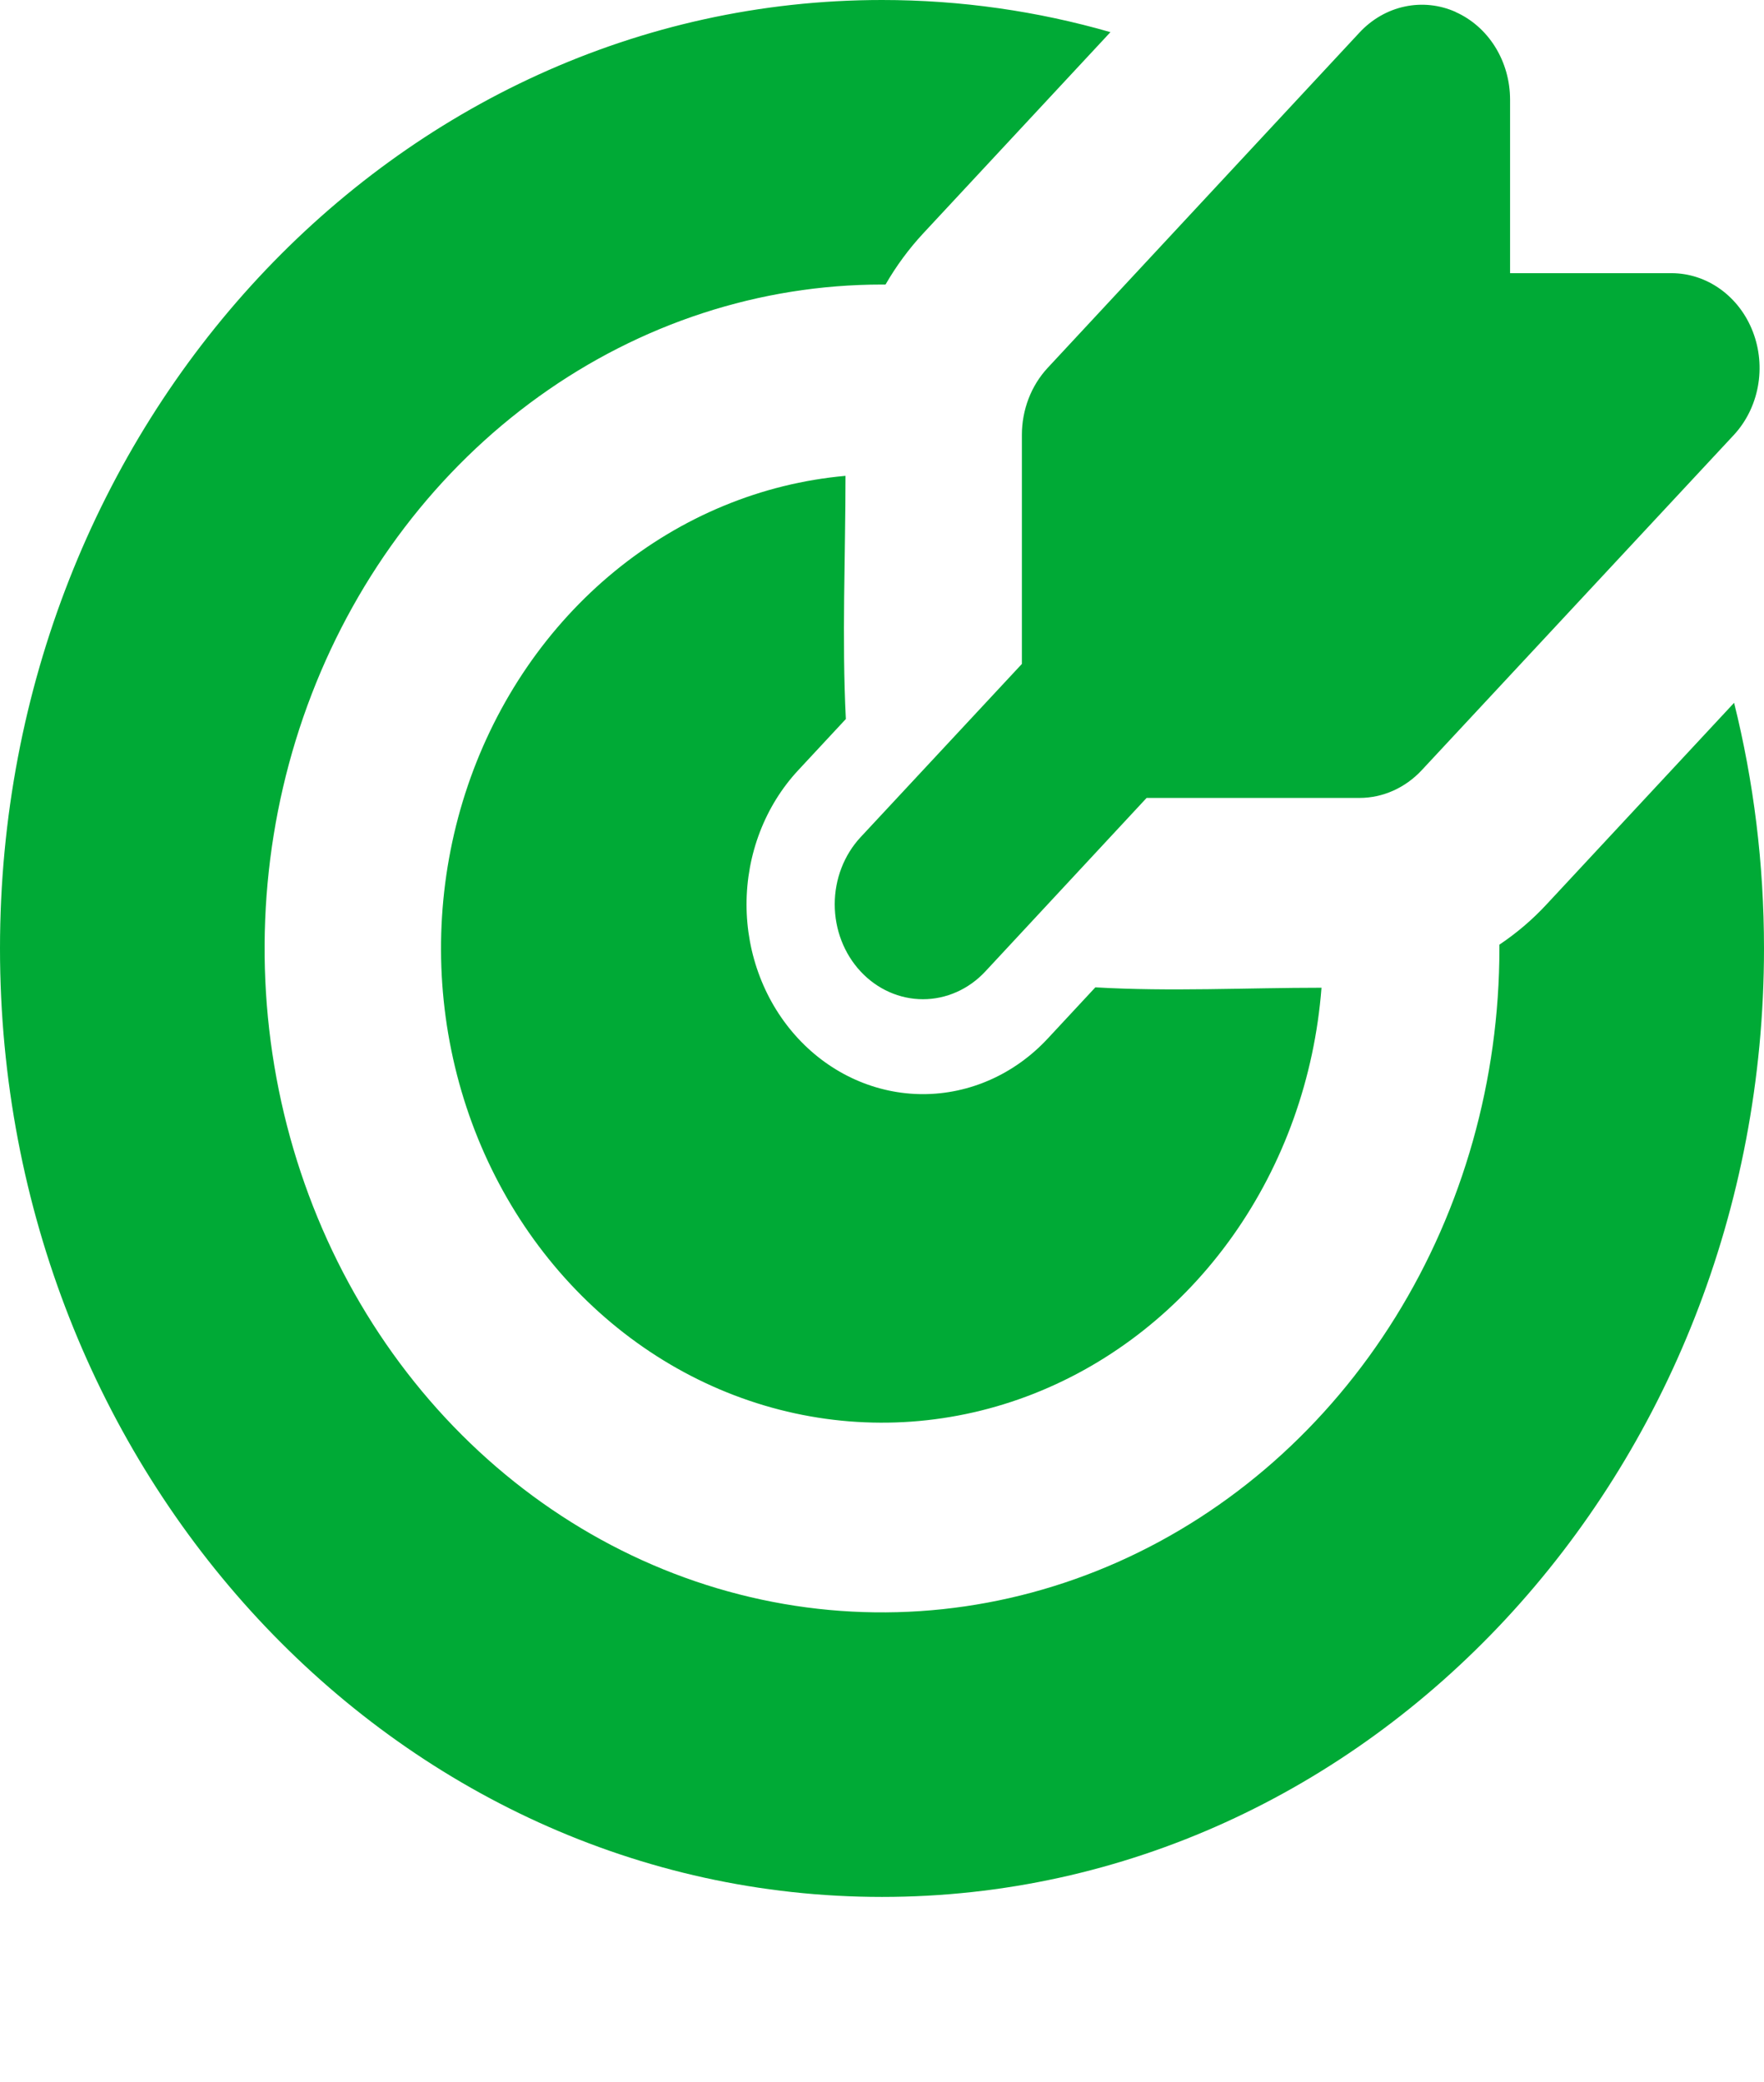 <svg width="100" height="118" viewBox="0 0 100 118" fill="none" xmlns="http://www.w3.org/2000/svg">
<path d="M50 0C54.48 0 58.82 0.634 62.95 1.822L52.32 13.245C51.514 14.116 50.802 15.082 50.2 16.127H50C43.078 16.127 36.311 18.334 30.555 22.468C24.799 26.603 20.313 32.48 17.664 39.355C15.015 46.231 14.322 53.797 15.672 61.096C17.023 68.396 20.356 75.1 25.251 80.363C30.146 85.625 36.383 89.209 43.172 90.661C49.961 92.113 56.998 91.368 63.394 88.52C69.789 85.672 75.256 80.849 79.101 74.661C82.947 68.473 85 61.198 85 53.755V53.54C85.96 52.895 86.86 52.137 87.675 51.256L98.305 39.833C99.41 44.273 100 48.939 100 53.755C100 83.445 77.615 107.511 50 107.511C22.385 107.511 0 83.445 0 53.755C0 24.066 22.385 0 50 0ZM47.93 26.969C47.93 31.544 47.72 36.183 47.95 40.752L45.25 43.655C44.321 44.653 43.584 45.839 43.082 47.143C42.579 48.448 42.321 49.846 42.321 51.258C42.321 52.671 42.579 54.069 43.082 55.373C43.584 56.678 44.321 57.864 45.25 58.862C46.179 59.861 47.281 60.653 48.495 61.193C49.708 61.733 51.009 62.012 52.322 62.012C53.636 62.012 54.937 61.733 56.15 61.193C57.364 60.653 58.466 59.861 59.395 58.862L62.095 55.959C66.345 56.207 70.655 55.981 74.915 55.981C74.52 61.089 72.774 65.97 69.884 70.047C66.994 74.124 63.079 77.227 58.602 78.991C54.125 80.755 49.273 81.105 44.616 80.001C39.96 78.897 35.695 76.385 32.323 72.76C28.952 69.135 26.615 64.549 25.588 59.543C24.561 54.537 24.887 49.32 26.527 44.507C28.168 39.694 31.054 35.485 34.846 32.378C38.639 29.27 43.178 27.394 47.93 26.969ZM82.52 0.683C83.433 1.09 84.213 1.778 84.762 2.661C85.311 3.544 85.604 4.582 85.605 5.644V15.482H94.75C95.739 15.482 96.705 15.797 97.527 16.388C98.349 16.979 98.99 17.818 99.368 18.8C99.747 19.782 99.846 20.863 99.653 21.905C99.46 22.948 98.984 23.906 98.285 24.658L80.6 43.649C79.662 44.657 78.391 45.224 77.065 45.224H65L55.86 55.056C54.922 56.065 53.649 56.632 52.322 56.632C50.996 56.632 49.723 56.065 48.785 55.056C47.847 54.048 47.32 52.679 47.32 51.253C47.32 49.827 47.847 48.459 48.785 47.45L57.93 37.629V24.652C57.929 23.945 58.059 23.245 58.31 22.592C58.561 21.939 58.93 21.346 59.395 20.846L77.07 1.844C77.769 1.092 78.66 0.579 79.63 0.372C80.6 0.164 81.606 0.27 82.52 0.677" fill="#00AA36"/>
</svg>
